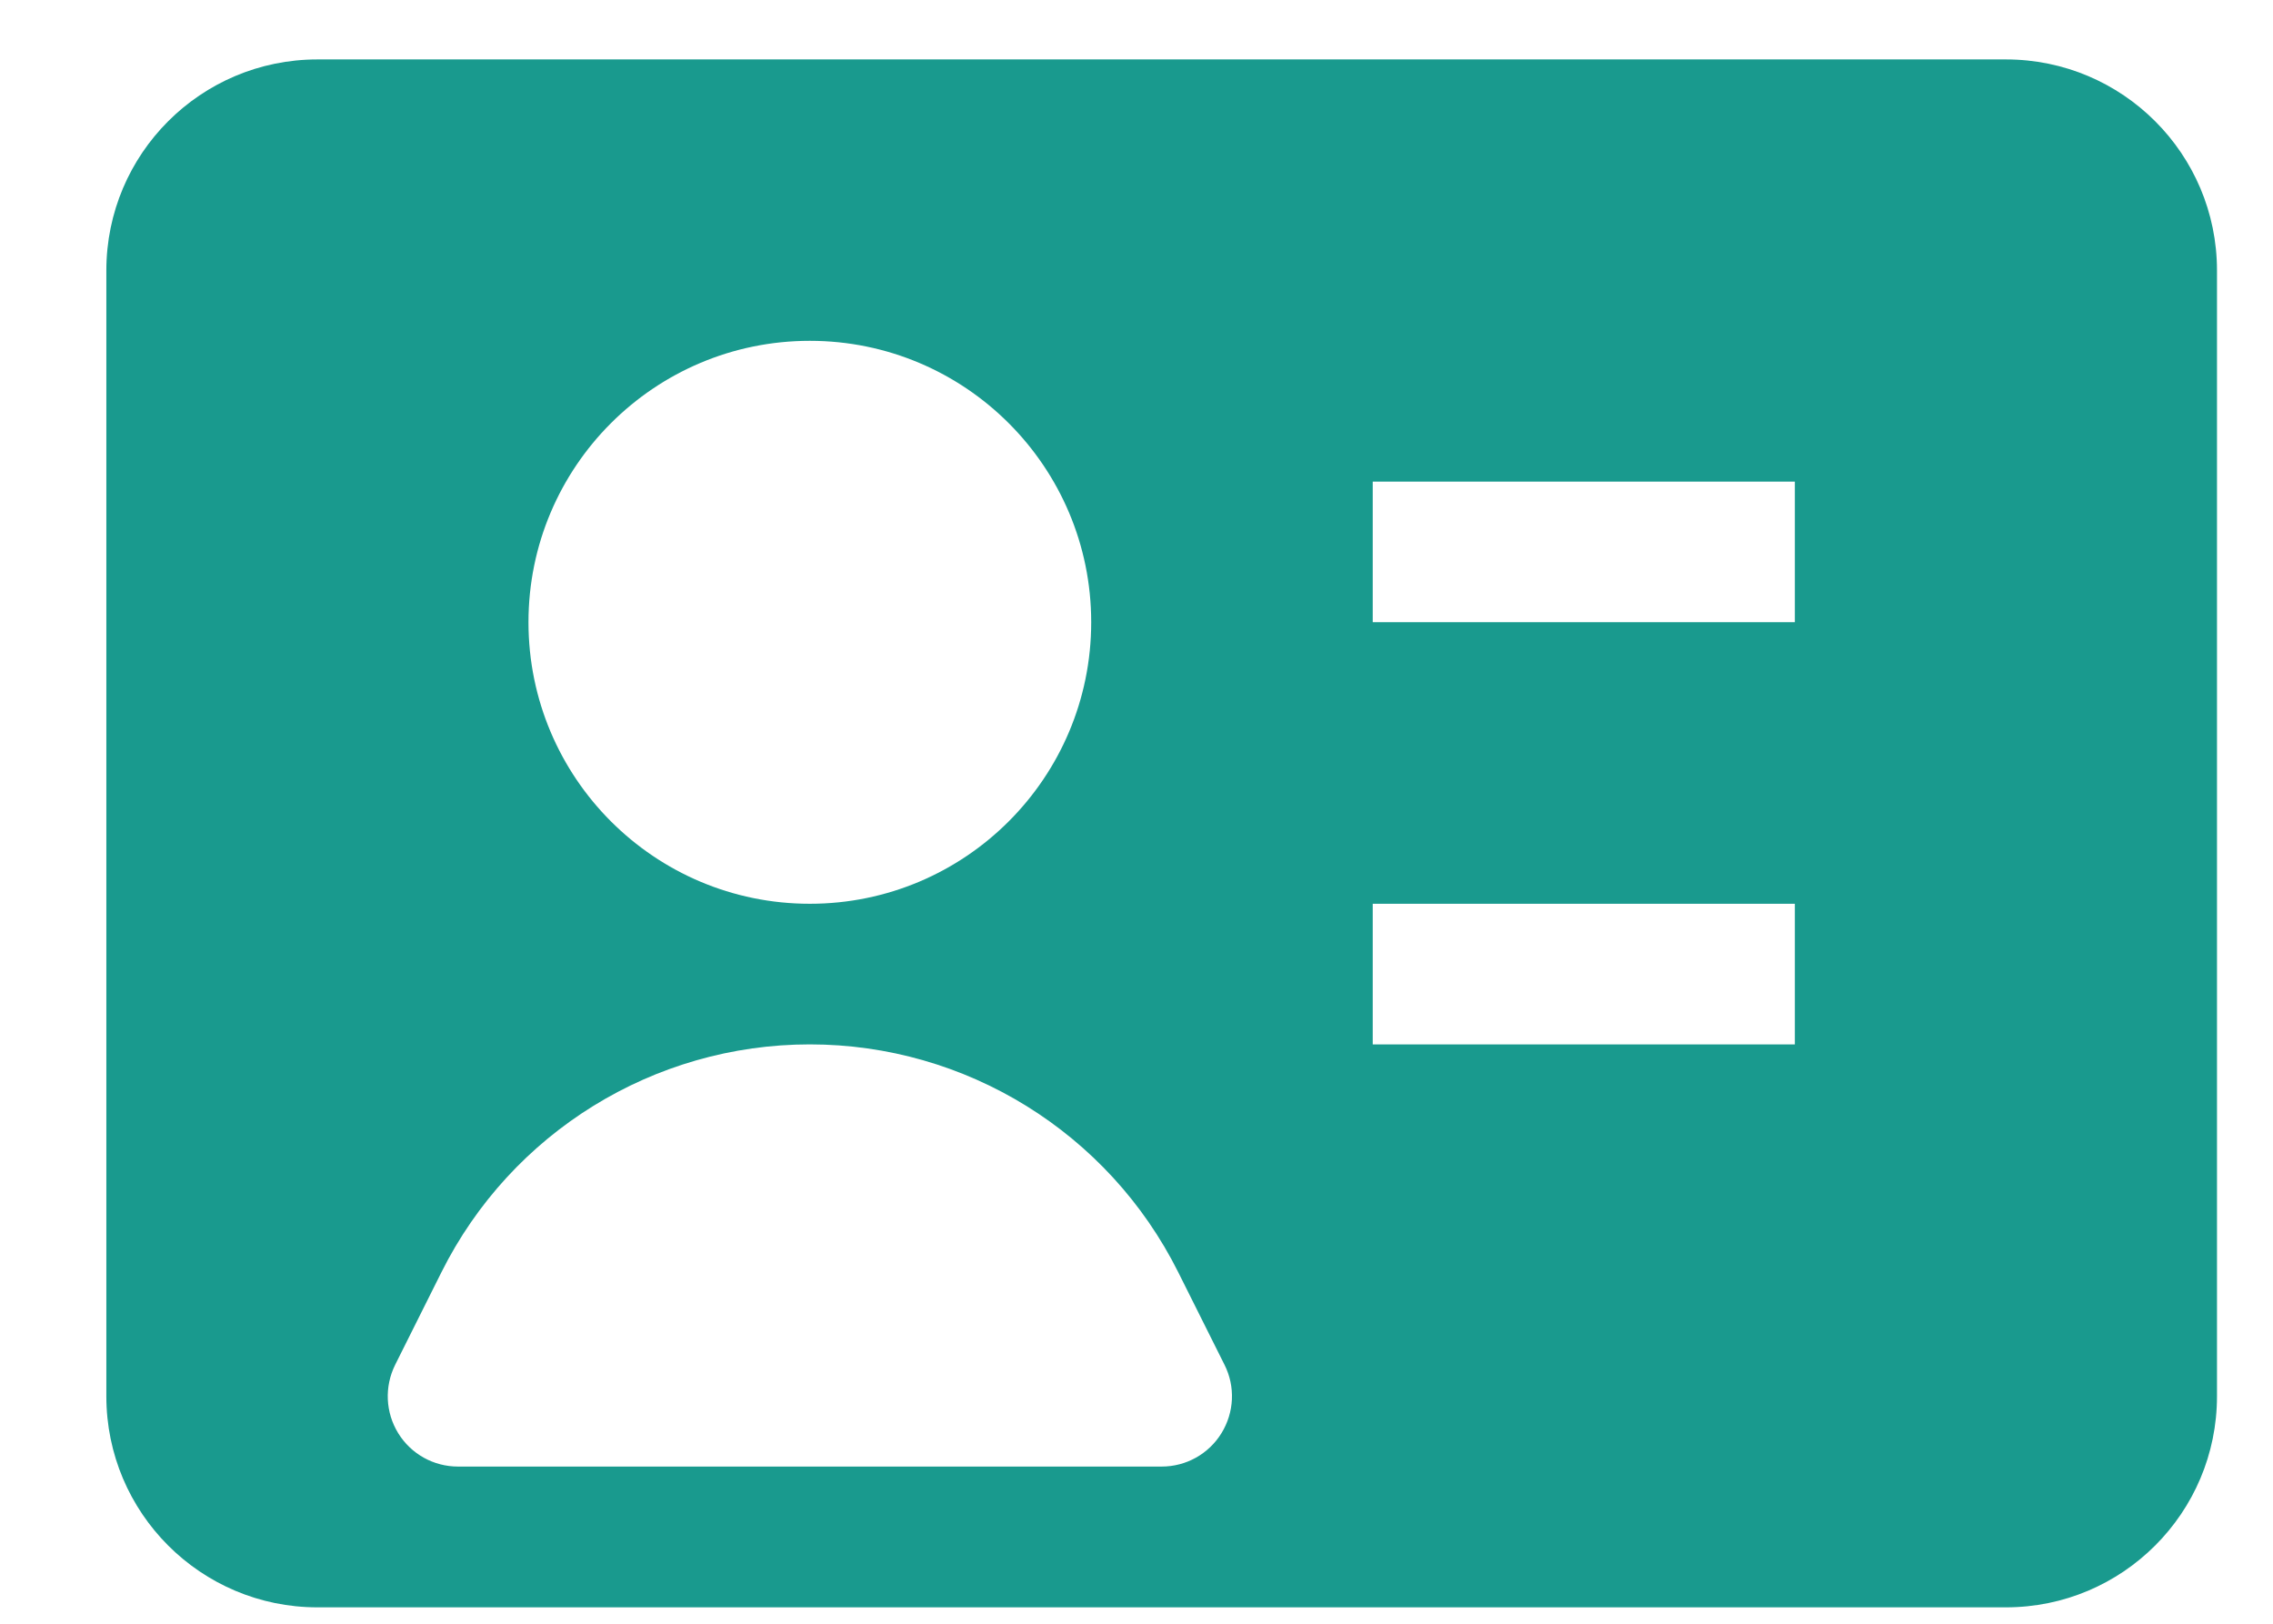 <svg width="14" height="10" viewBox="0 0 14 10" fill="none" xmlns="http://www.w3.org/2000/svg">
<path fill-rule="evenodd" clip-rule="evenodd" d="M0.655 1.666C0.655 0.948 1.237 0.366 1.955 0.366H12.355C13.073 0.366 13.655 0.948 13.655 1.666V8.599C13.655 9.317 13.073 9.899 12.355 9.899H1.955C1.237 9.899 0.655 9.317 0.655 8.599V1.666ZM3.255 3.832C3.255 2.875 4.031 2.099 4.988 2.099C5.945 2.099 6.721 2.875 6.721 3.832C6.721 4.79 5.945 5.566 4.988 5.566C4.031 5.566 3.255 4.79 3.255 3.832ZM11.055 3.832H8.455V2.966H11.055V3.832ZM11.055 6.432H8.455V5.566H11.055V6.432ZM4.988 6.432C4.027 6.432 3.149 6.975 2.719 7.835L2.434 8.405C2.367 8.54 2.374 8.699 2.453 8.827C2.532 8.955 2.671 9.032 2.821 9.032H7.155C7.305 9.032 7.444 8.955 7.523 8.827C7.602 8.699 7.61 8.54 7.542 8.405L7.257 7.835C6.827 6.975 5.949 6.432 4.988 6.432Z" fill="#199A8E"/>
</svg>
